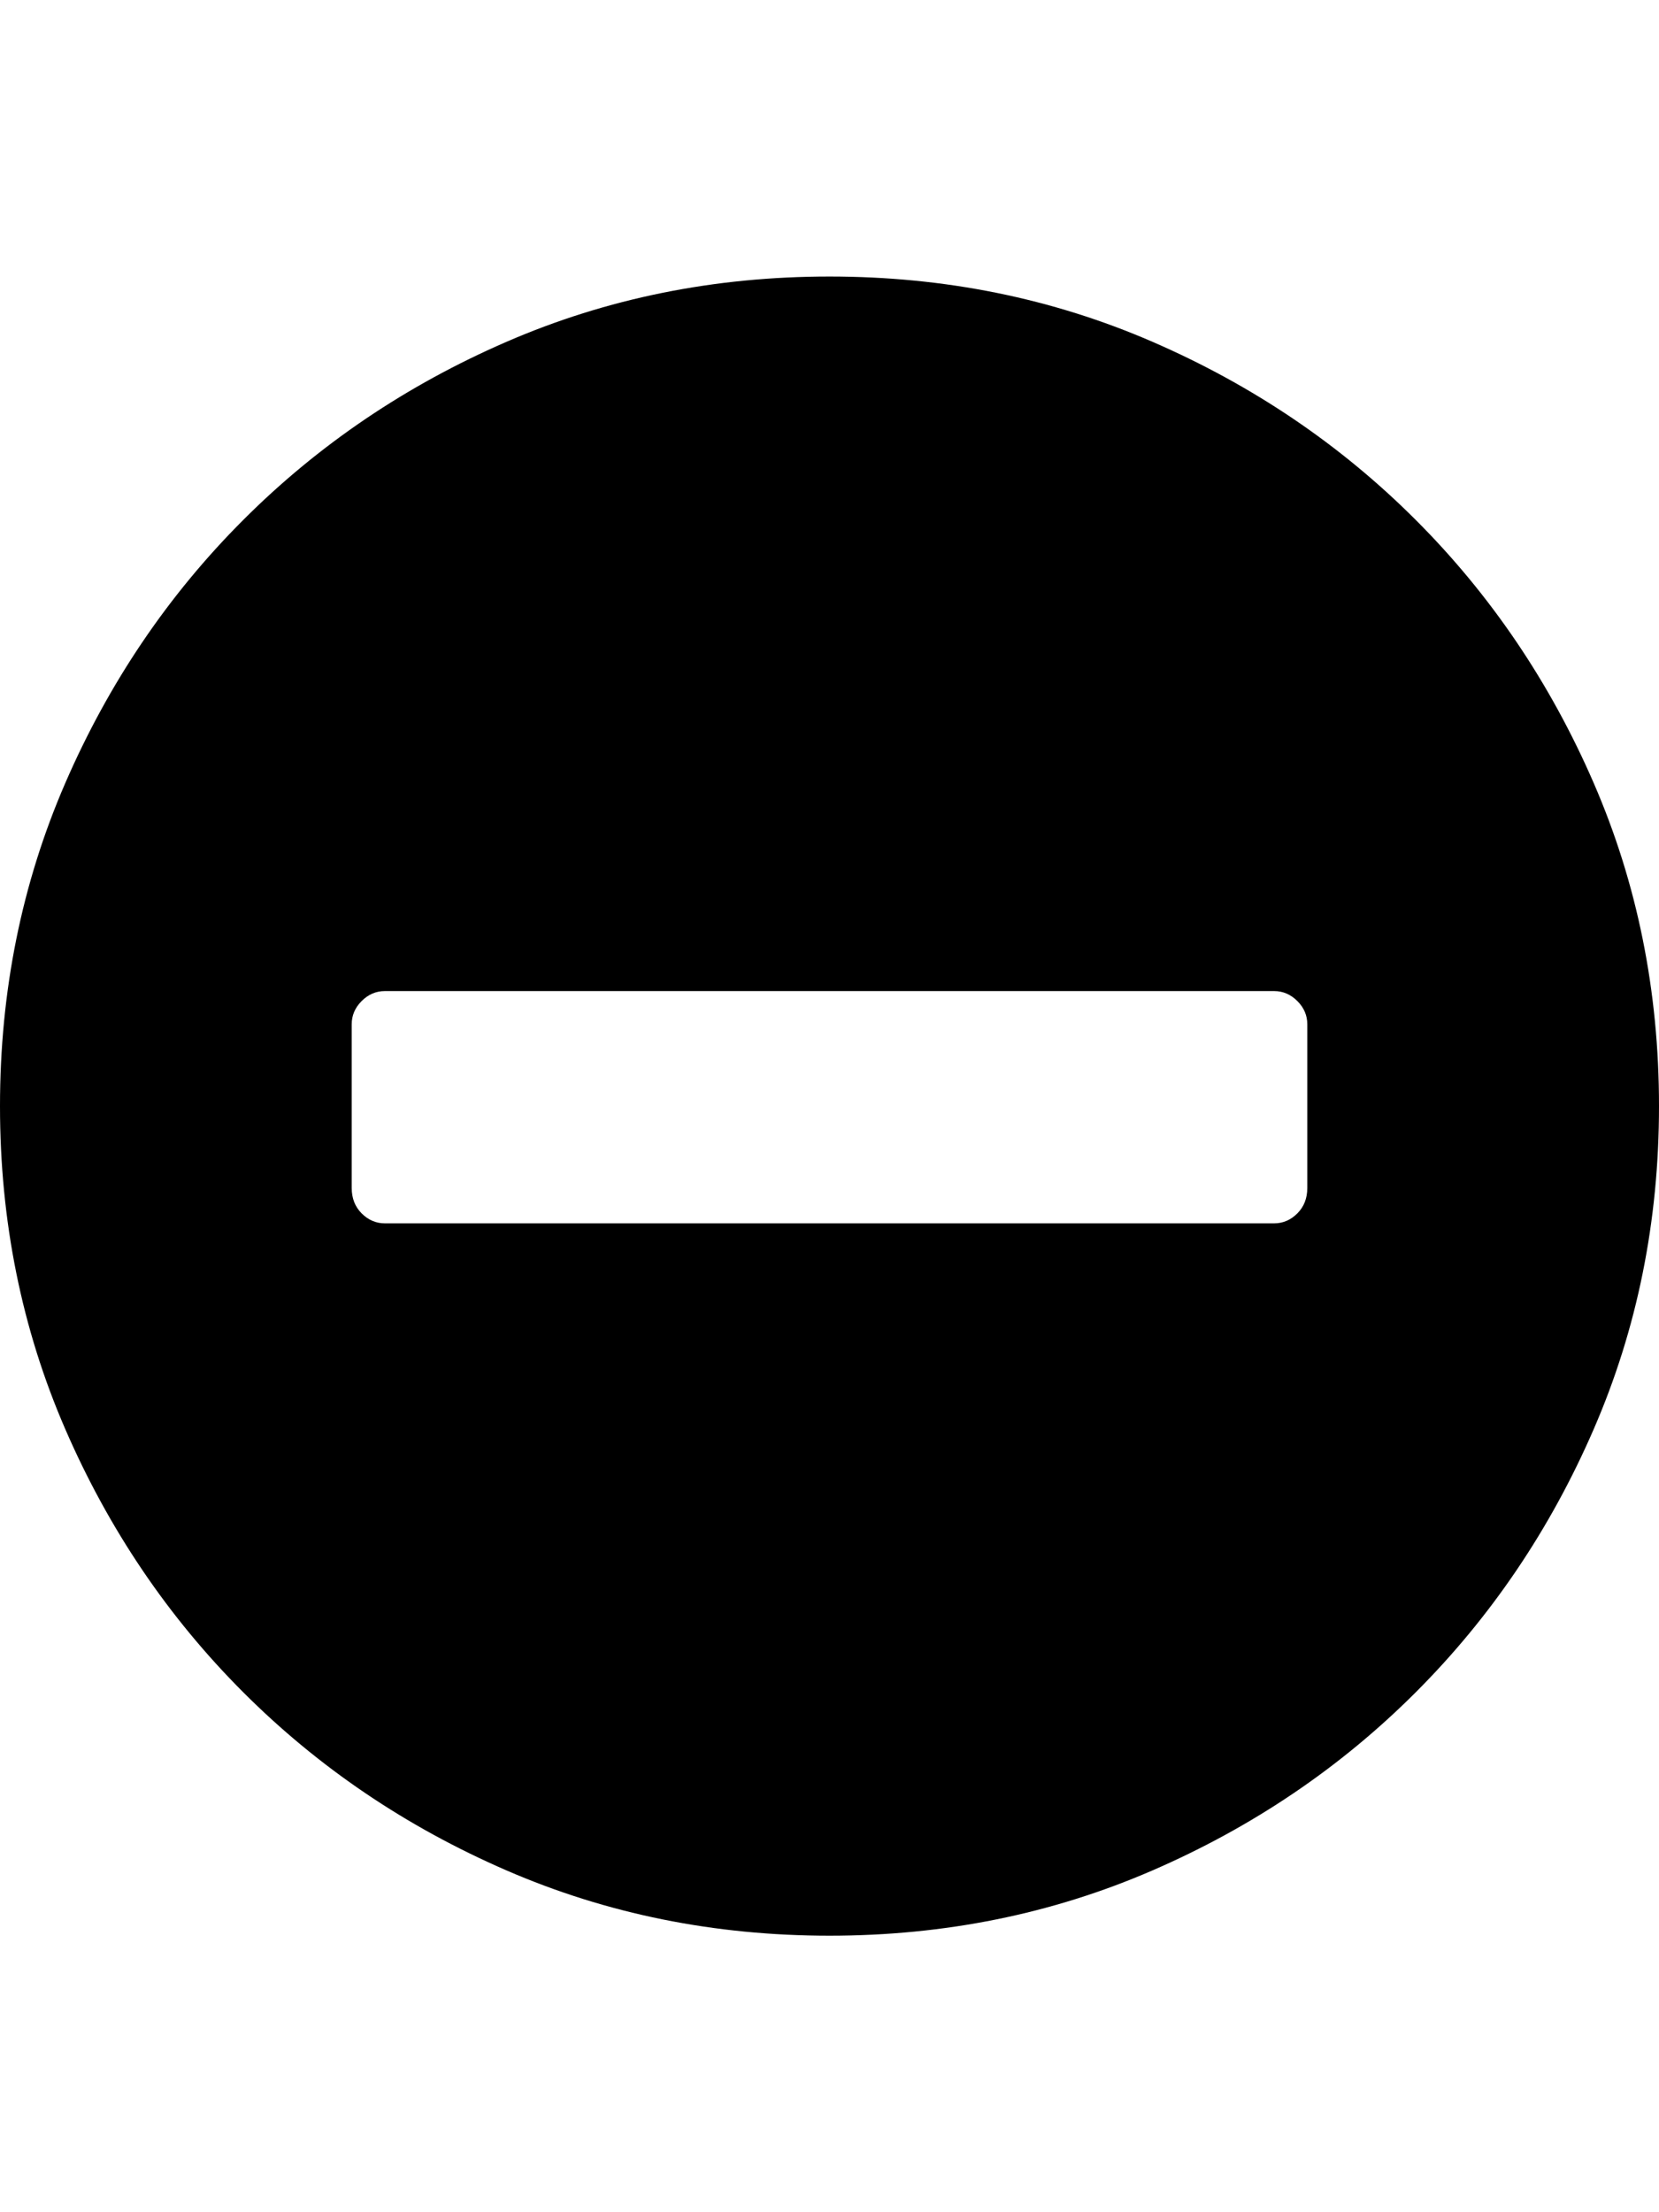 <svg height="1000px" width="750px" xmlns="http://www.w3.org/2000/svg">
  <g>
    <path d="M0 500c0 -52 9.833 -100.667 29.5 -146c19.667 -45.333 46.5 -85 80.5 -119c34 -34 73.667 -60.833 119 -80.5c45.333 -19.667 94 -29.5 146 -29.5c52 0 100.667 9.833 146 29.5c45.333 19.667 85 46.5 119 80.5c34 34 60.833 73.667 80.5 119c19.667 45.333 29.5 94 29.5 146c0 52 -9.833 100.667 -29.5 146c-19.667 45.333 -46.5 85 -80.5 119c-34 34 -73.667 60.833 -119 80.5c-45.333 19.667 -94 29.5 -146 29.5c-52 0 -100.667 -9.833 -146 -29.5c-45.333 -19.667 -85 -46.5 -119 -80.5c-34 -34 -60.833 -73.667 -80.5 -119c-19.667 -45.333 -29.5 -94 -29.5 -146c0 0 0 0 0 0m159 37c0 4.667 1.5 8.5 4.5 11.5c3 3 6.5 4.5 10.5 4.5c0 0 402 0 402 0c4 0 7.5 -1.5 10.5 -4.5c3 -3 4.5 -6.833 4.5 -11.5c0 0 0 -74 0 -74c0 -4 -1.5 -7.5 -4.5 -10.5c-3 -3 -6.5 -4.5 -10.5 -4.5c0 0 -402 0 -402 0c-4 0 -7.5 1.5 -10.5 4.5c-3 3 -4.5 6.5 -4.5 10.5c0 0 0 74 0 74c0 0 0 0 0 0" />
  </g>
</svg>